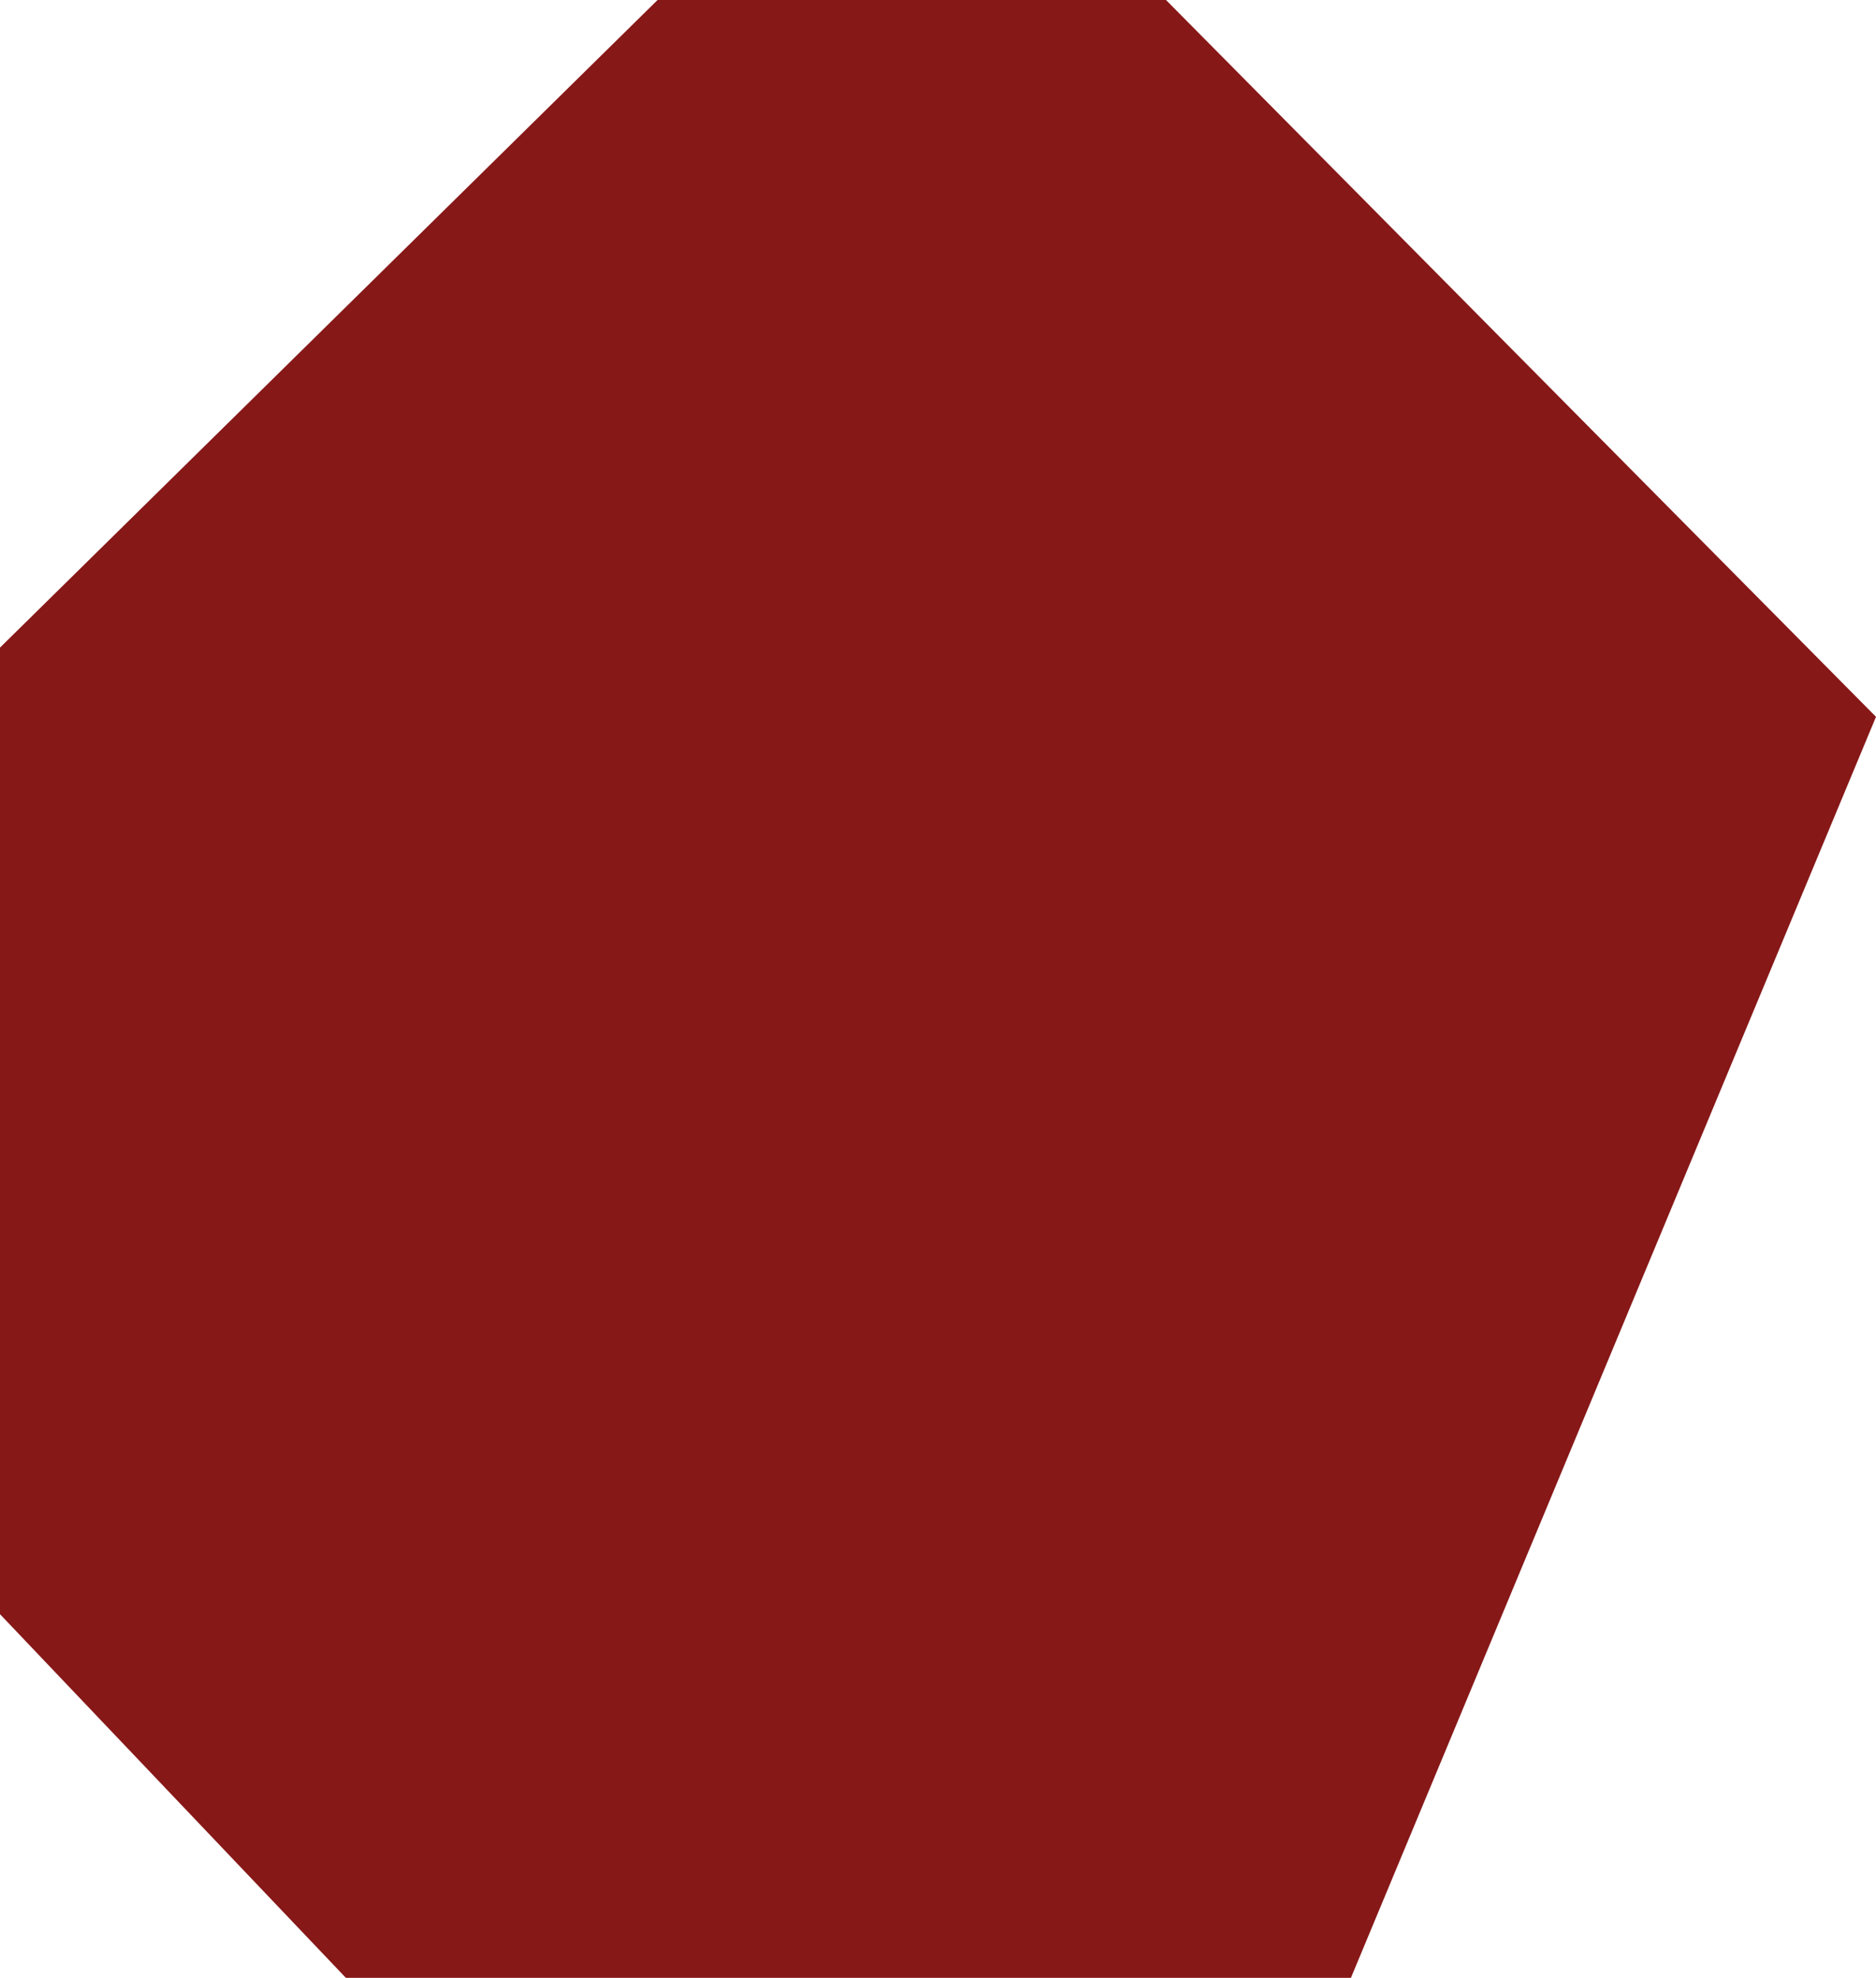<svg xmlns="http://www.w3.org/2000/svg" xmlns:xlink="http://www.w3.org/1999/xlink" fill="none" version="1.1" width="252.883" height="266.521" viewBox="0 0 252.883 266.521"><g transform="matrix(0,-1,1,0,-266.521,266.521)"><path d="M0,448.623L169.927,519.404L266.521,423.698L266.521,355.159L179.256,266.521L49.007,266.521L0,313.146L0,448.623Z" fill="#871818" fill-opacity="1"/></g></svg>